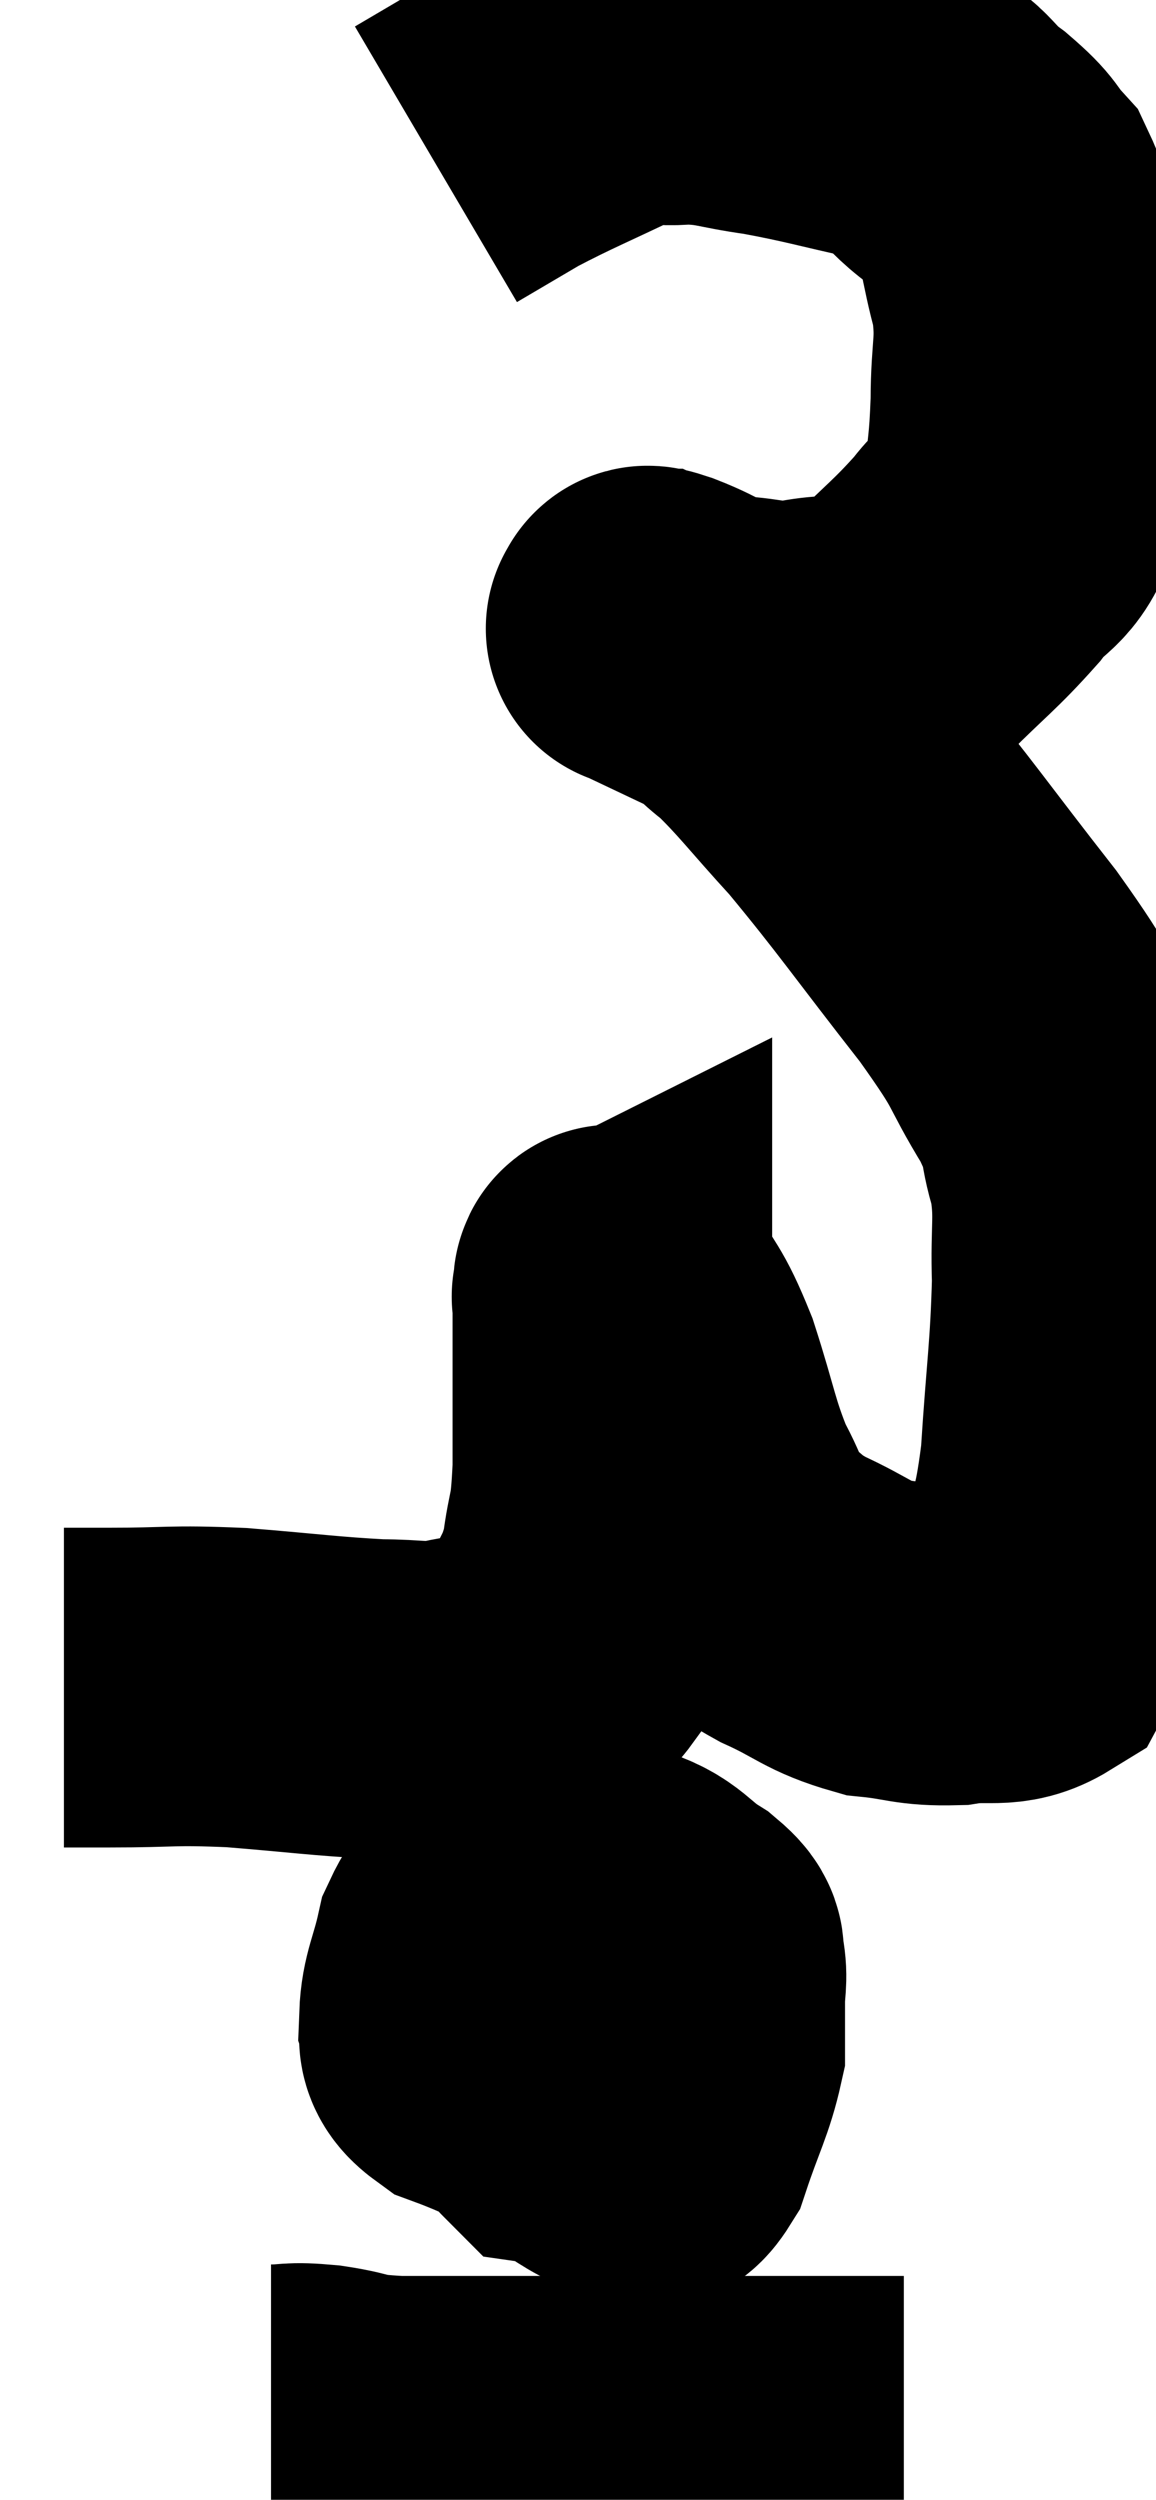 <svg xmlns="http://www.w3.org/2000/svg" viewBox="11.06 5.351 18.085 39.089" width="18.085" height="39.089"><path d="M 12.06 31.74 C 12.42 31.74, 12.105 31.74, 12.78 31.74 C 13.77 31.74, 13.71 31.695, 14.76 31.74 C 15.87 31.83, 16.14 31.875, 16.98 31.92 C 17.55 31.92, 17.595 31.98, 18.12 31.92 C 18.6 31.8, 18.63 31.89, 19.08 31.68 C 19.5 31.38, 19.575 31.56, 19.92 31.08 C 20.19 30.42, 20.28 30.45, 20.46 29.76 C 20.55 29.04, 20.595 29.28, 20.64 28.32 C 20.64 27.12, 20.64 26.595, 20.64 25.92 C 20.64 25.77, 20.64 25.695, 20.64 25.62 C 20.64 25.62, 20.61 25.635, 20.64 25.62 C 20.7 25.59, 20.565 25.26, 20.76 25.56 C 21.09 26.19, 21.105 26.04, 21.42 26.82 C 21.72 27.75, 21.72 27.945, 22.02 28.68 C 22.32 29.22, 22.26 29.34, 22.62 29.76 C 23.04 30.06, 22.92 30.06, 23.46 30.36 C 24.12 30.66, 24.15 30.78, 24.78 30.96 C 25.38 31.02, 25.395 31.095, 25.98 31.08 C 26.55 30.99, 26.73 31.14, 27.12 30.9 C 27.33 30.51, 27.33 30.795, 27.54 30.12 C 27.75 29.16, 27.81 29.385, 27.96 28.2 C 28.05 26.79, 28.11 26.52, 28.14 25.38 C 28.11 24.51, 28.2 24.405, 28.08 23.64 C 27.87 22.98, 28.05 23.115, 27.66 22.32 C 27.09 21.39, 27.345 21.615, 26.52 20.46 C 25.44 19.08, 25.23 18.75, 24.36 17.7 C 23.7 16.98, 23.55 16.755, 23.04 16.26 C 22.68 15.99, 22.785 15.99, 22.32 15.72 C 21.75 15.45, 21.465 15.315, 21.18 15.18 C 21.18 15.18, 21.18 15.18, 21.18 15.18 C 21.18 15.18, 21.135 15.18, 21.18 15.18 C 21.27 15.18, 21.045 15.075, 21.36 15.18 C 21.9 15.39, 21.87 15.48, 22.44 15.6 C 23.04 15.63, 22.98 15.72, 23.64 15.66 C 24.36 15.51, 24.405 15.75, 25.08 15.36 C 25.71 14.73, 25.845 14.655, 26.34 14.1 C 26.7 13.62, 26.85 13.755, 27.06 13.14 C 27.12 12.39, 27.15 12.435, 27.18 11.64 C 27.18 10.8, 27.285 10.755, 27.18 9.96 C 26.97 9.21, 27.015 9, 26.76 8.46 C 26.46 8.13, 26.595 8.175, 26.16 7.8 C 25.59 7.38, 25.785 7.275, 25.02 6.96 C 24.06 6.75, 23.91 6.69, 23.1 6.54 C 22.44 6.45, 22.395 6.375, 21.78 6.36 C 21.21 6.42, 21.36 6.24, 20.64 6.48 C 19.77 6.9, 19.59 6.96, 18.9 7.32 C 18.39 7.62, 18.135 7.77, 17.88 7.92 L 17.88 7.92" fill="none" stroke="black" stroke-width="5"></path><path d="M 20.16 35.1 C 19.95 35.46, 19.86 35.325, 19.74 35.82 C 19.71 36.45, 19.605 36.45, 19.68 37.08 C 19.86 37.71, 19.74 37.905, 20.04 38.34 C 20.46 38.58, 20.565 38.7, 20.88 38.82 C 21.09 38.82, 21.075 39.18, 21.3 38.82 C 21.54 38.1, 21.66 37.92, 21.78 37.38 C 21.78 37.02, 21.78 36.99, 21.78 36.66 C 21.78 36.36, 21.825 36.3, 21.78 36.06 C 21.69 35.88, 21.885 35.94, 21.6 35.7 C 21.12 35.4, 21.15 35.25, 20.64 35.1 C 20.1 35.1, 19.95 35.1, 19.56 35.1 C 19.32 35.1, 19.35 34.92, 19.08 35.1 C 18.78 35.46, 18.69 35.37, 18.48 35.82 C 18.36 36.36, 18.255 36.495, 18.24 36.9 C 18.33 37.17, 18.09 37.2, 18.42 37.44 C 18.99 37.65, 19.11 37.755, 19.56 37.86 C 19.89 37.86, 19.875 38.115, 20.22 37.86 C 20.58 37.35, 20.7 37.26, 20.94 36.84 C 21.06 36.51, 21.12 36.495, 21.18 36.18 C 21.18 35.88, 21.3 35.805, 21.18 35.58 C 20.94 35.43, 20.94 35.355, 20.7 35.28 C 20.46 35.28, 20.52 35.025, 20.22 35.28 C 19.86 35.79, 19.74 35.775, 19.5 36.3 C 19.38 36.84, 19.185 36.885, 19.26 37.38 C 19.53 37.83, 19.56 38.04, 19.8 38.28 C 20.01 38.31, 20.055 38.325, 20.22 38.34 L 20.46 38.34" fill="none" stroke="black" stroke-width="5"></path><path d="M 15.3 43.26 C 15.69 43.26, 15.585 43.215, 16.08 43.26 C 16.68 43.35, 16.44 43.395, 17.28 43.44 C 18.36 43.44, 18.255 43.44, 19.44 43.44 C 20.73 43.44, 20.835 43.44, 22.02 43.44 C 23.1 43.44, 23.43 43.44, 24.18 43.44 C 24.6 43.44, 24.765 43.44, 25.02 43.44 C 25.11 43.44, 25.155 43.44, 25.2 43.44 L 25.2 43.44" fill="none" stroke="black" stroke-width="5"></path></svg>